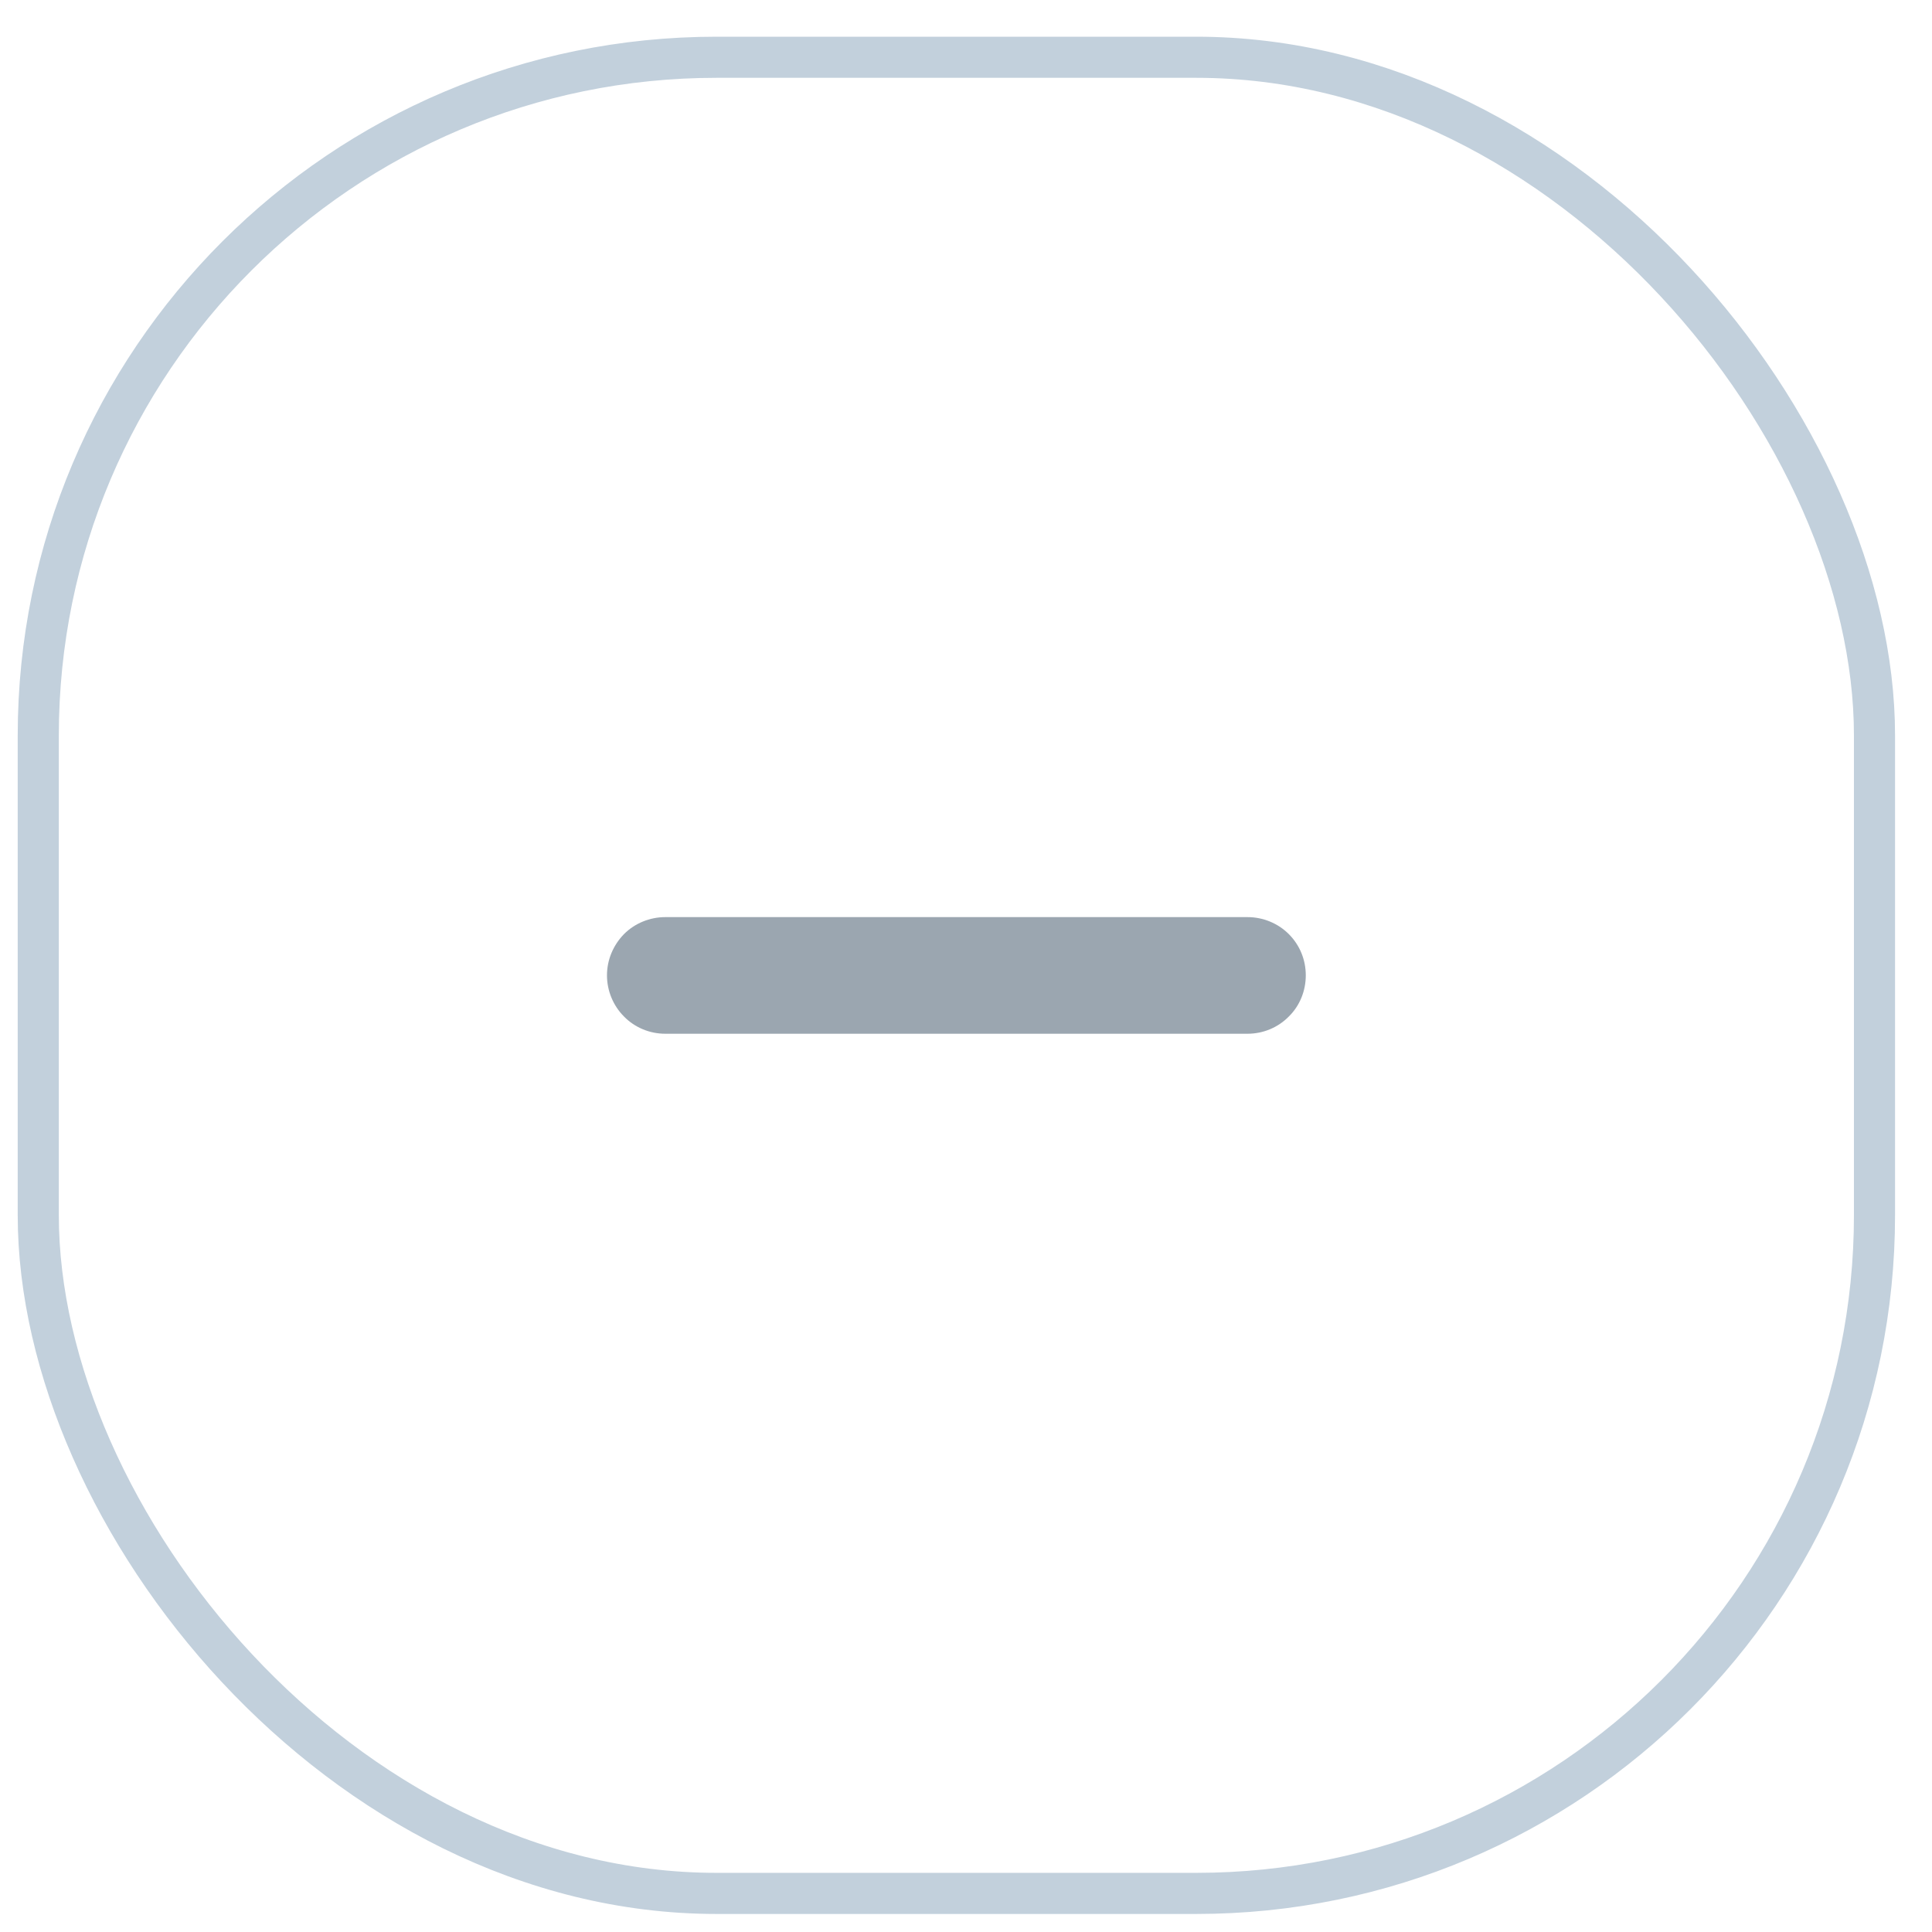 <svg width="47" height="47" viewBox="0 0 47 47" fill="none" xmlns="http://www.w3.org/2000/svg">
<rect x="0.931" y="1.393" width="44.67" height="44.668" rx="16.5" stroke="#C2D0DC"/>
<path d="M31.766 23.727C31.766 24.102 31.622 24.466 31.353 24.729C31.09 24.998 30.726 25.148 30.35 25.148H24.686H21.847H16.183C15.806 25.148 15.443 24.998 15.18 24.729C14.917 24.466 14.766 24.102 14.766 23.727C14.766 23.351 14.917 22.994 15.18 22.724C15.443 22.461 15.806 22.311 16.183 22.311H21.847H24.686H30.35C30.726 22.311 31.09 22.461 31.353 22.724C31.622 22.994 31.766 23.351 31.766 23.727Z" fill="#9BA6B0"/>
</svg>
